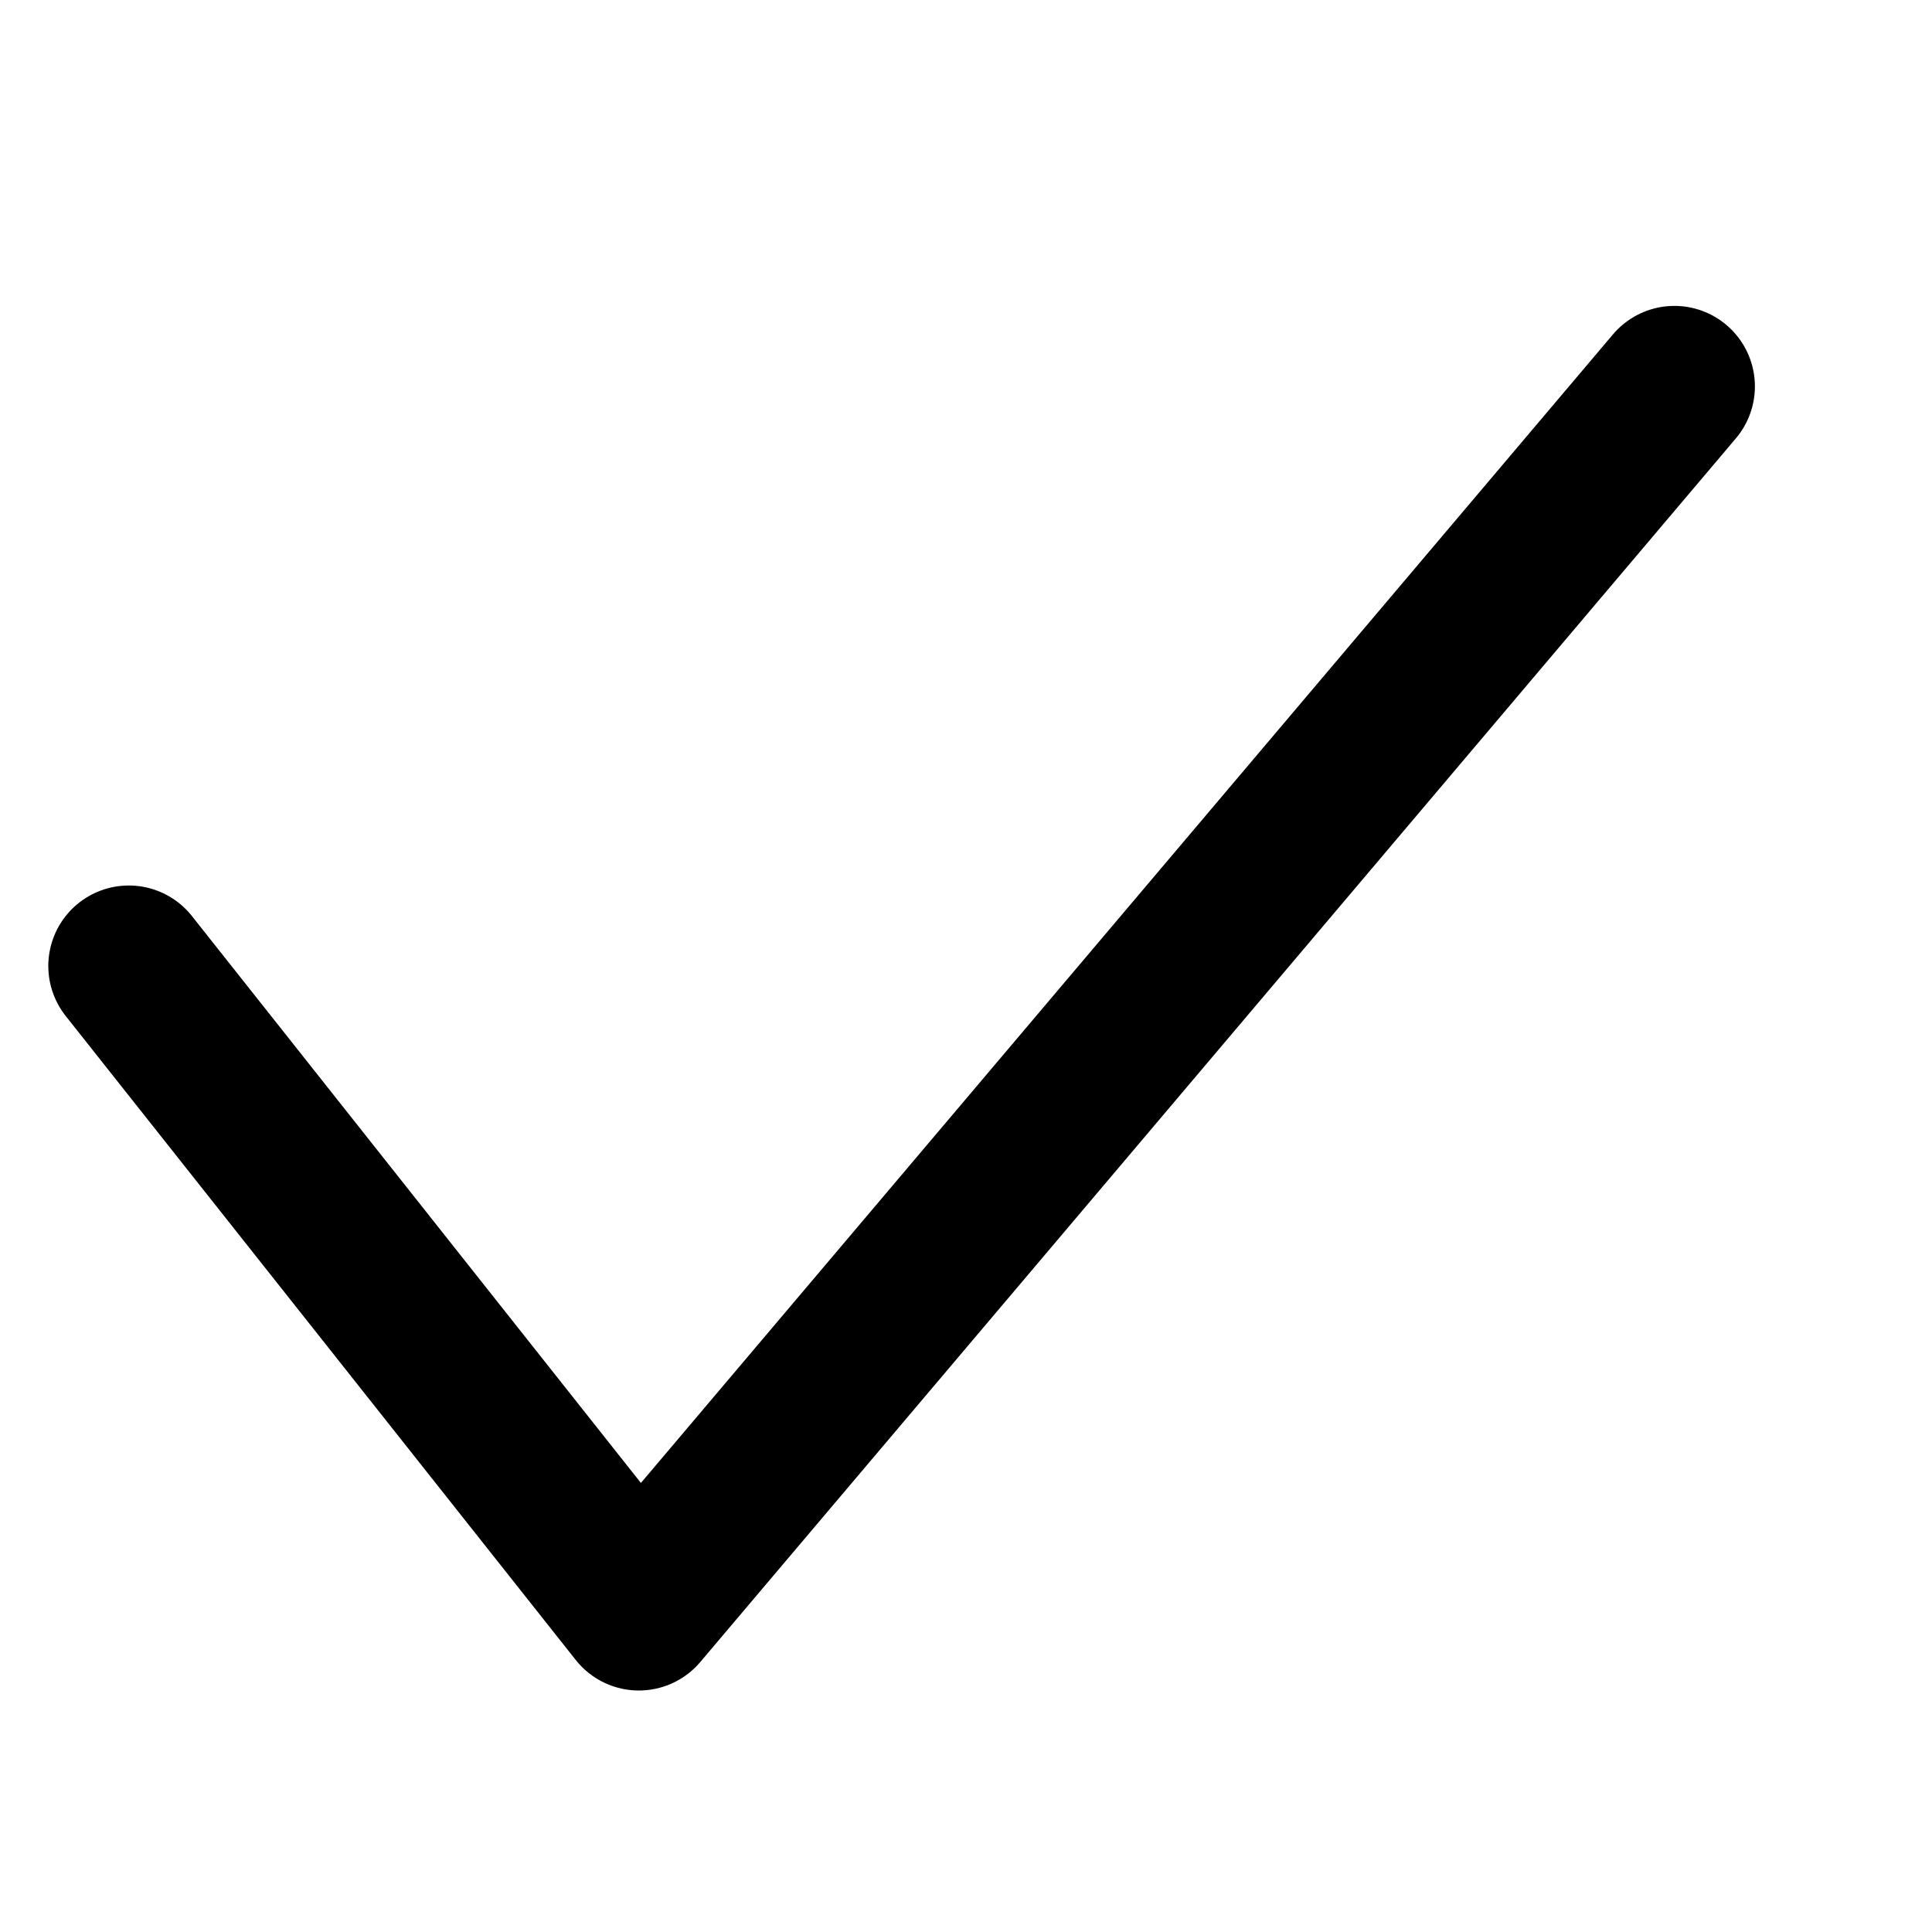 <svg width="15" height="15" viewBox="0 0 15 15" fill="none" xmlns="http://www.w3.org/2000/svg">
<path d="M1 7.5L4.96 12.5L13 3" stroke="black" stroke-width="1.25" stroke-linecap="round" stroke-linejoin="round"/>
</svg>

